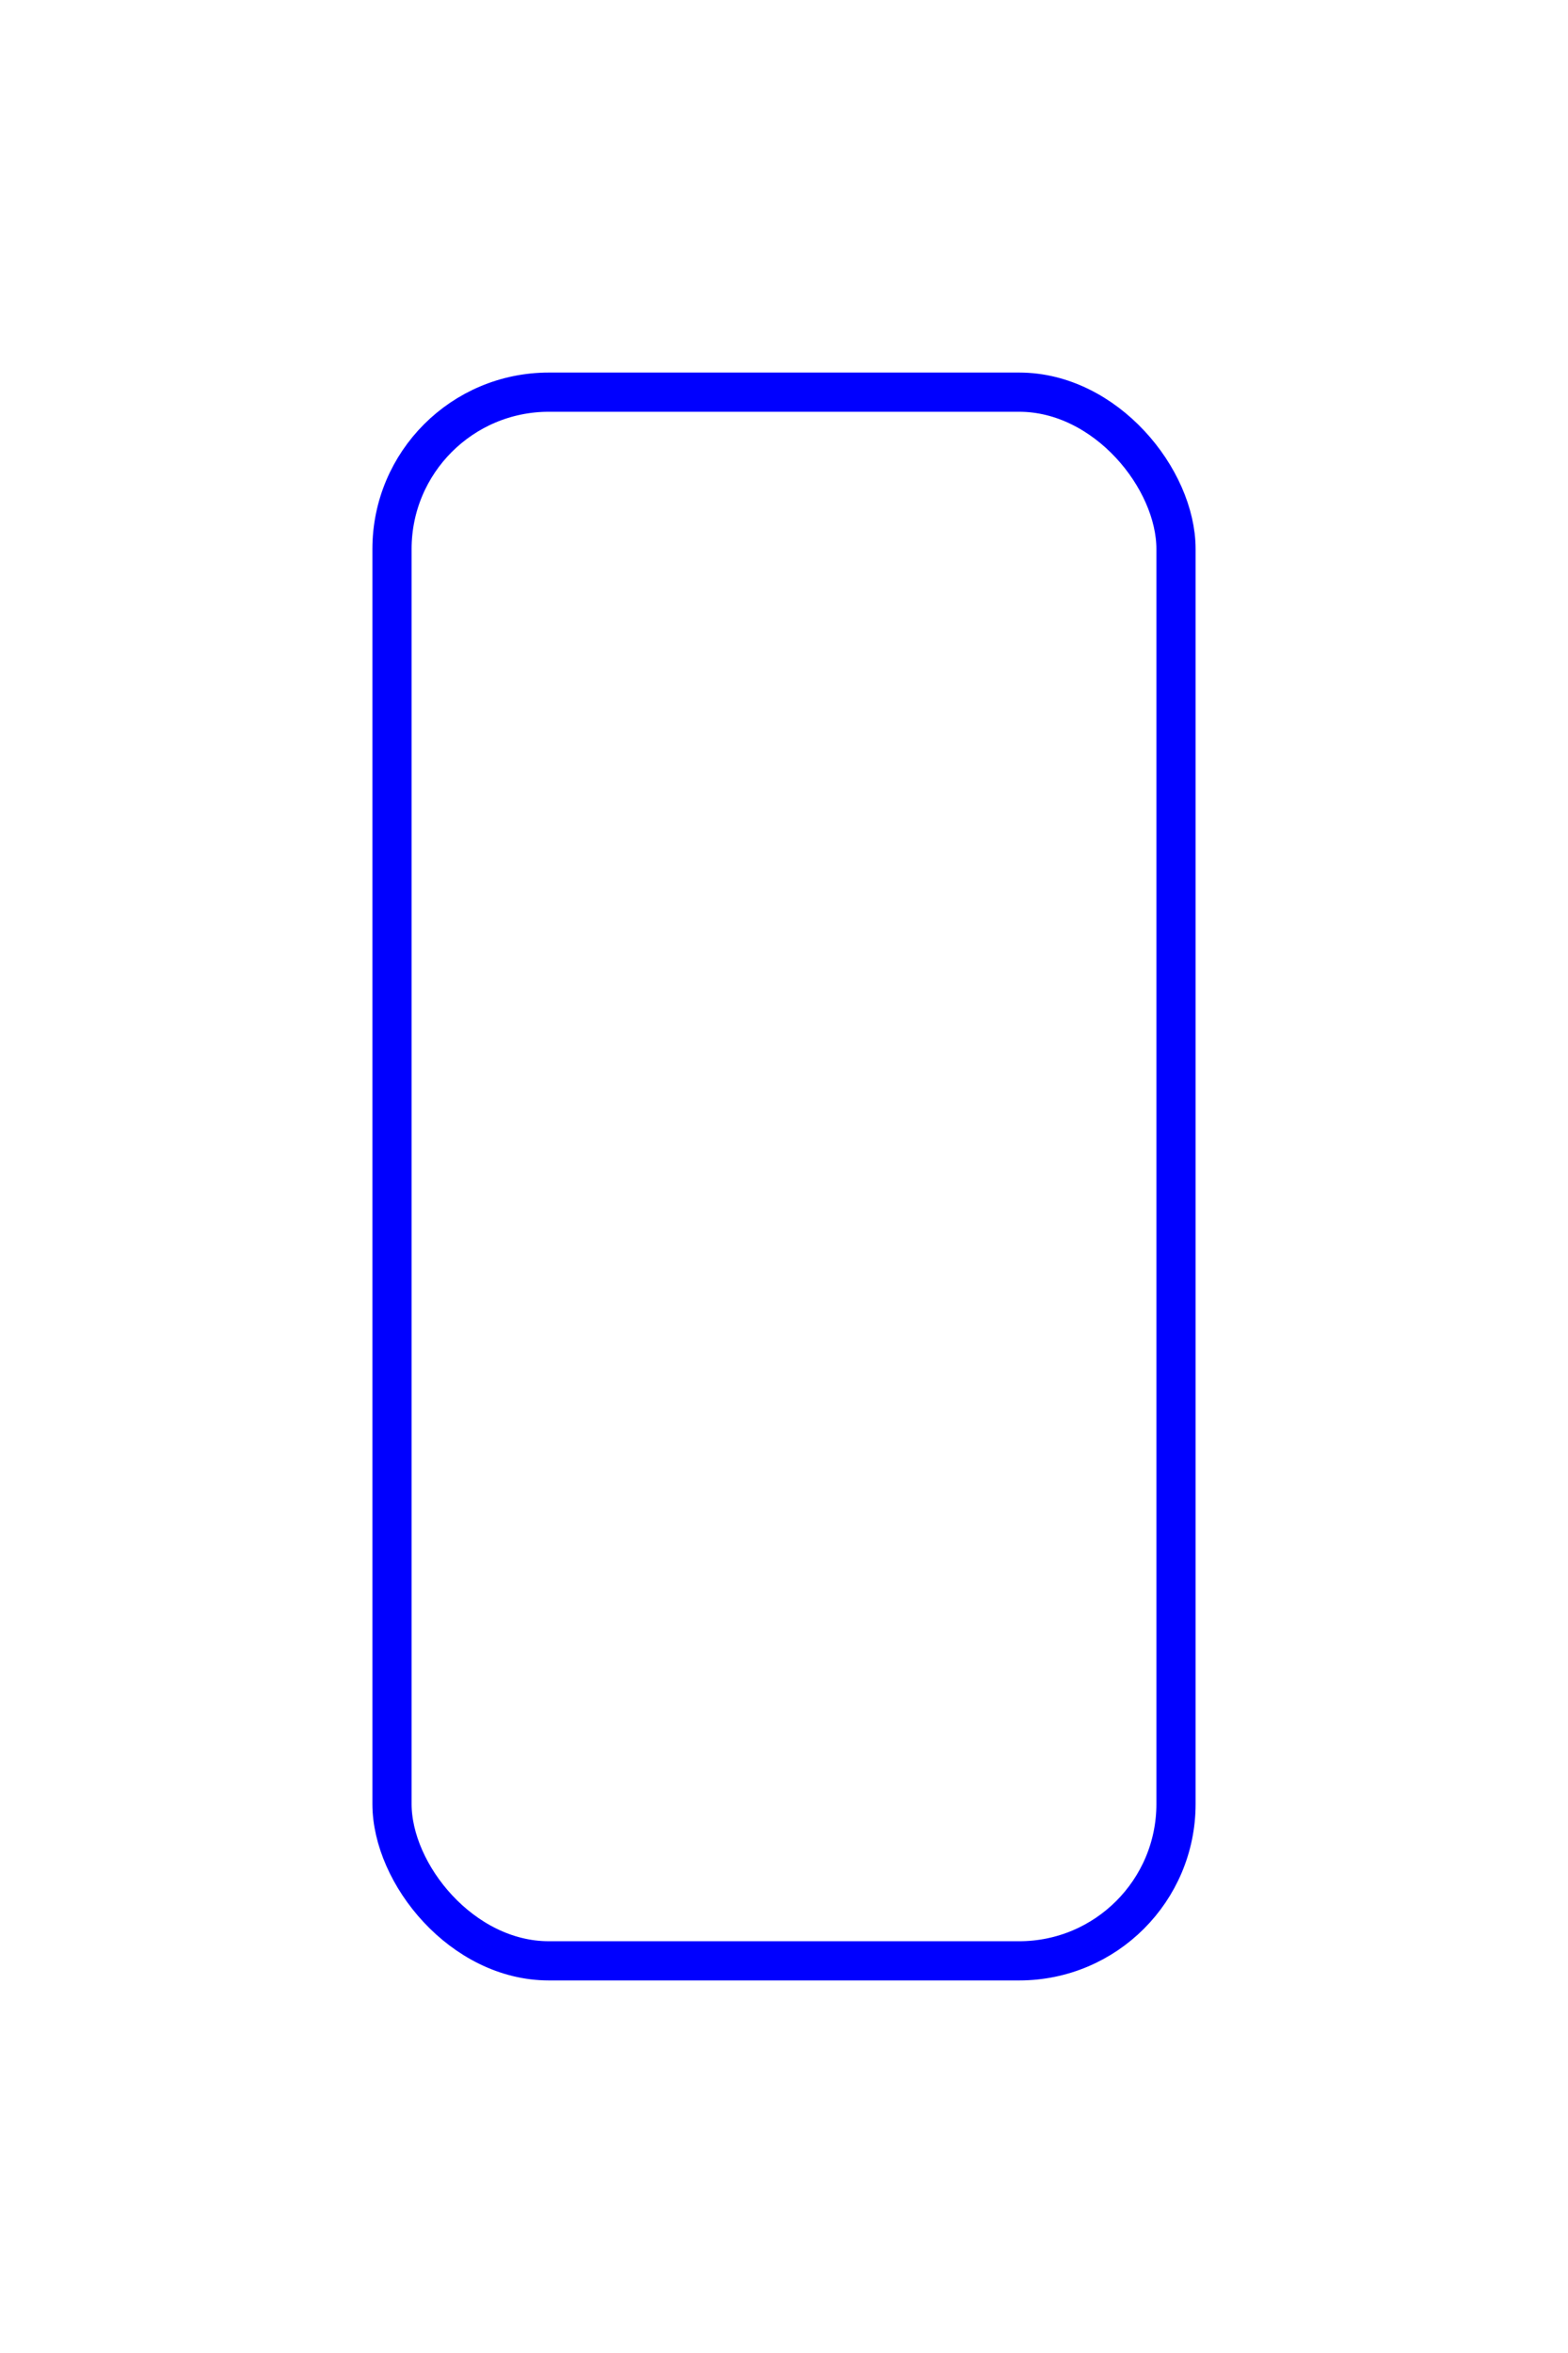 <svg width="200" height="300" viewBox="0 0 200 300" xmlns="http://www.w3.org/2000/svg">
  <!-- Tinaco exterior -->
  <rect x="50" y="50" width="100" height="200" rx="20" ry="20" fill="none" stroke="blue" stroke-width="5"/>

  <!-- Rectángulo interno que representará el agua -->
  <rect id="agua" x="55" y="245" width="90" height="0" rx="10" ry="10" fill="url(#gradienteAgua)" />

  <!-- Definición del gradiente -->
  <defs>
    <linearGradient id="gradienteAgua" x1="0%" y1="0%" x2="0%" y2="100%">
      <stop offset="0%" style="stop-color: #0074D9; stop-opacity: 1" />
      <stop offset="100%" style="stop-color: #0074D9; stop-opacity: 0.3" />
    </linearGradient>
  </defs>
</svg>